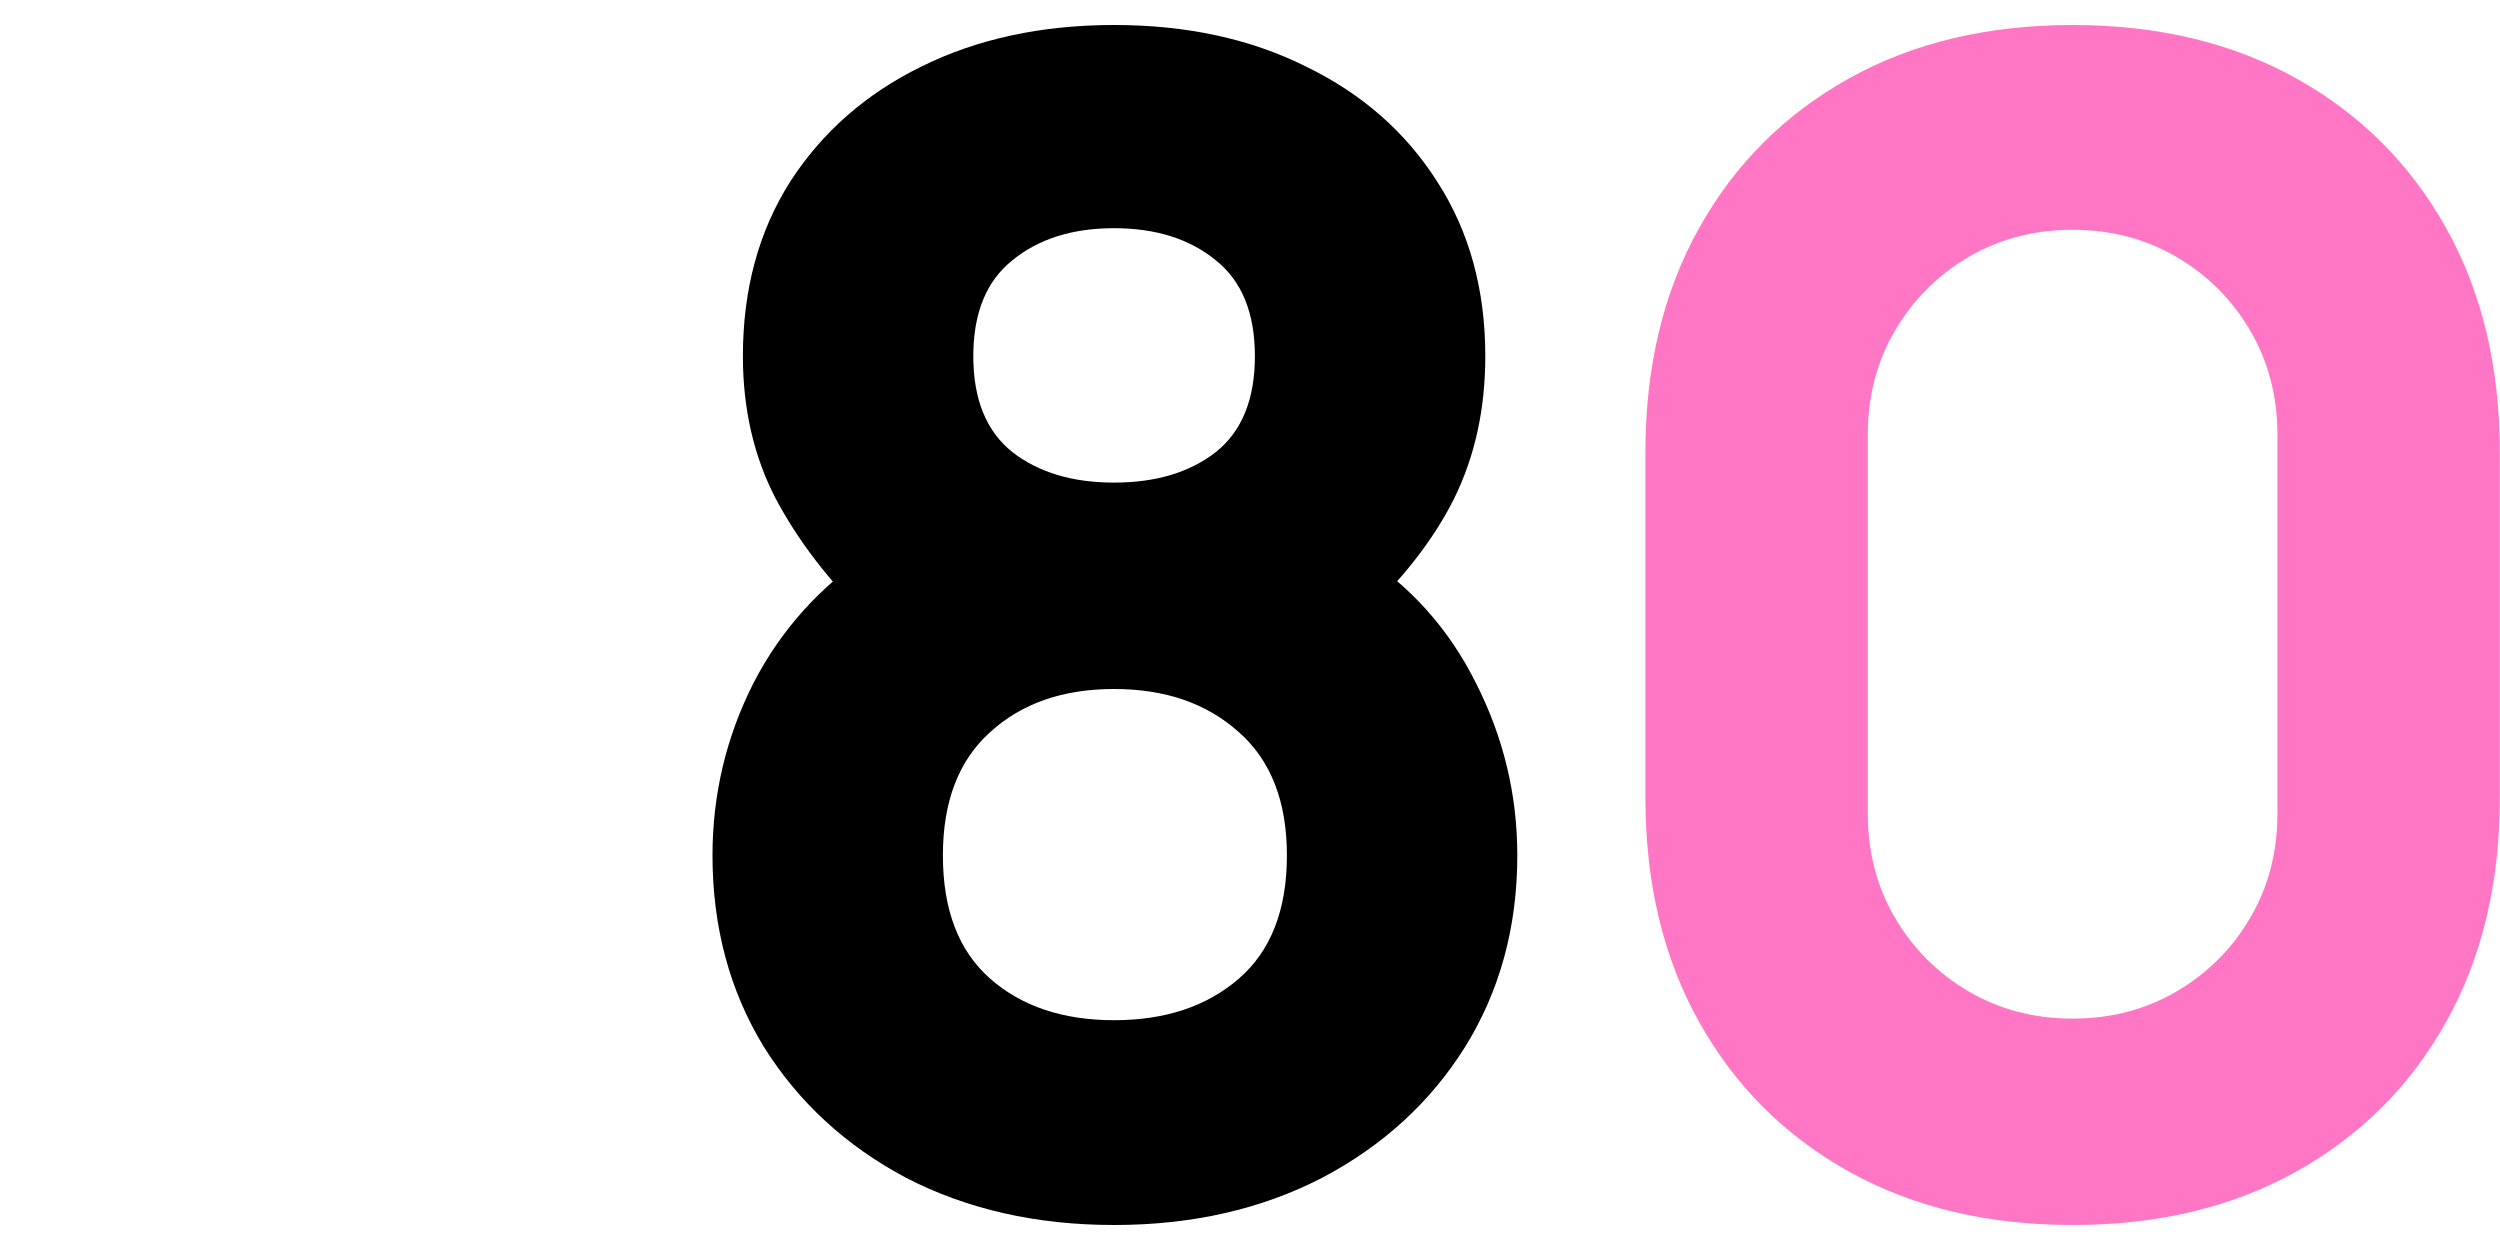 <svg width="200" height="100" viewBox="0 0 200 100" fill="none" xmlns="http://www.w3.org/2000/svg">
  <path
    d="M89.128 98C82.899 98 77.352 96.741 72.488 94.224C67.667 91.664 63.869 88.165 61.096 83.728C58.365 79.248 57 74.149 57 68.432C57 63.568 58.088 58.981 60.264 54.672C62.483 50.363 65.661 46.843 69.8 44.112L69.416 49.488C66.301 46.459 63.848 43.259 62.056 39.888C60.307 36.517 59.432 32.72 59.432 28.496C59.432 23.163 60.691 18.512 63.208 14.544C65.768 10.576 69.267 7.504 73.704 5.328C78.184 3.109 83.325 2 89.128 2C94.931 2 100.051 3.109 104.488 5.328C108.968 7.504 112.467 10.576 114.984 14.544C117.544 18.512 118.824 23.163 118.824 28.496C118.824 32.72 117.992 36.517 116.328 39.888C114.664 43.216 112.125 46.459 108.712 49.616V44.24C112.765 46.8 115.88 50.256 118.056 54.608C120.275 58.96 121.384 63.568 121.384 68.432C121.384 74.149 119.997 79.248 117.224 83.728C114.451 88.165 110.632 91.664 105.768 94.224C100.904 96.741 95.357 98 89.128 98ZM89.128 81.616C93.224 81.616 96.552 80.507 99.112 78.288C101.672 76.069 102.952 72.784 102.952 68.432C102.952 64.123 101.672 60.837 99.112 58.576C96.552 56.272 93.224 55.12 89.128 55.12C85.032 55.12 81.725 56.272 79.208 58.576C76.691 60.837 75.432 64.123 75.432 68.432C75.432 72.784 76.691 76.069 79.208 78.288C81.725 80.507 85.032 81.616 89.128 81.616ZM89.128 38.608C92.456 38.608 95.165 37.797 97.256 36.176C99.347 34.512 100.392 31.952 100.392 28.496C100.392 25.04 99.347 22.48 97.256 20.816C95.165 19.109 92.456 18.256 89.128 18.256C85.8 18.256 83.091 19.109 81 20.816C78.909 22.48 77.864 25.04 77.864 28.496C77.864 31.952 78.909 34.512 81 36.176C83.091 37.797 85.8 38.608 89.128 38.608Z"
    fill="black" />
  <path
    d="M165.809 98C158.982 98 153.009 96.571 147.889 93.712C142.769 90.853 138.779 86.864 135.921 81.744C133.062 76.624 131.633 70.651 131.633 63.824V36.176C131.633 29.349 133.062 23.376 135.921 18.256C138.779 13.136 142.769 9.147 147.889 6.288C153.009 3.429 158.982 2 165.809 2C172.635 2 178.609 3.429 183.729 6.288C188.849 9.147 192.838 13.136 195.697 18.256C198.555 23.376 199.985 29.349 199.985 36.176V63.824C199.985 70.651 198.555 76.624 195.697 81.744C192.838 86.864 188.849 90.853 183.729 93.712C178.609 96.571 172.635 98 165.809 98ZM165.809 81.488C168.881 81.488 171.654 80.763 174.129 79.312C176.603 77.861 178.566 75.899 180.017 73.424C181.467 70.949 182.193 68.176 182.193 65.104V34.768C182.193 31.696 181.467 28.923 180.017 26.448C178.566 23.973 176.603 22.011 174.129 20.56C171.654 19.109 168.881 18.384 165.809 18.384C162.737 18.384 159.963 19.109 157.489 20.56C155.014 22.011 153.051 23.973 151.601 26.448C150.15 28.923 149.425 31.696 149.425 34.768V65.104C149.425 68.176 150.15 70.949 151.601 73.424C153.051 75.899 155.014 77.861 157.489 79.312C159.963 80.763 162.737 81.488 165.809 81.488Z"
    fill="#FF77C4" />
</svg>